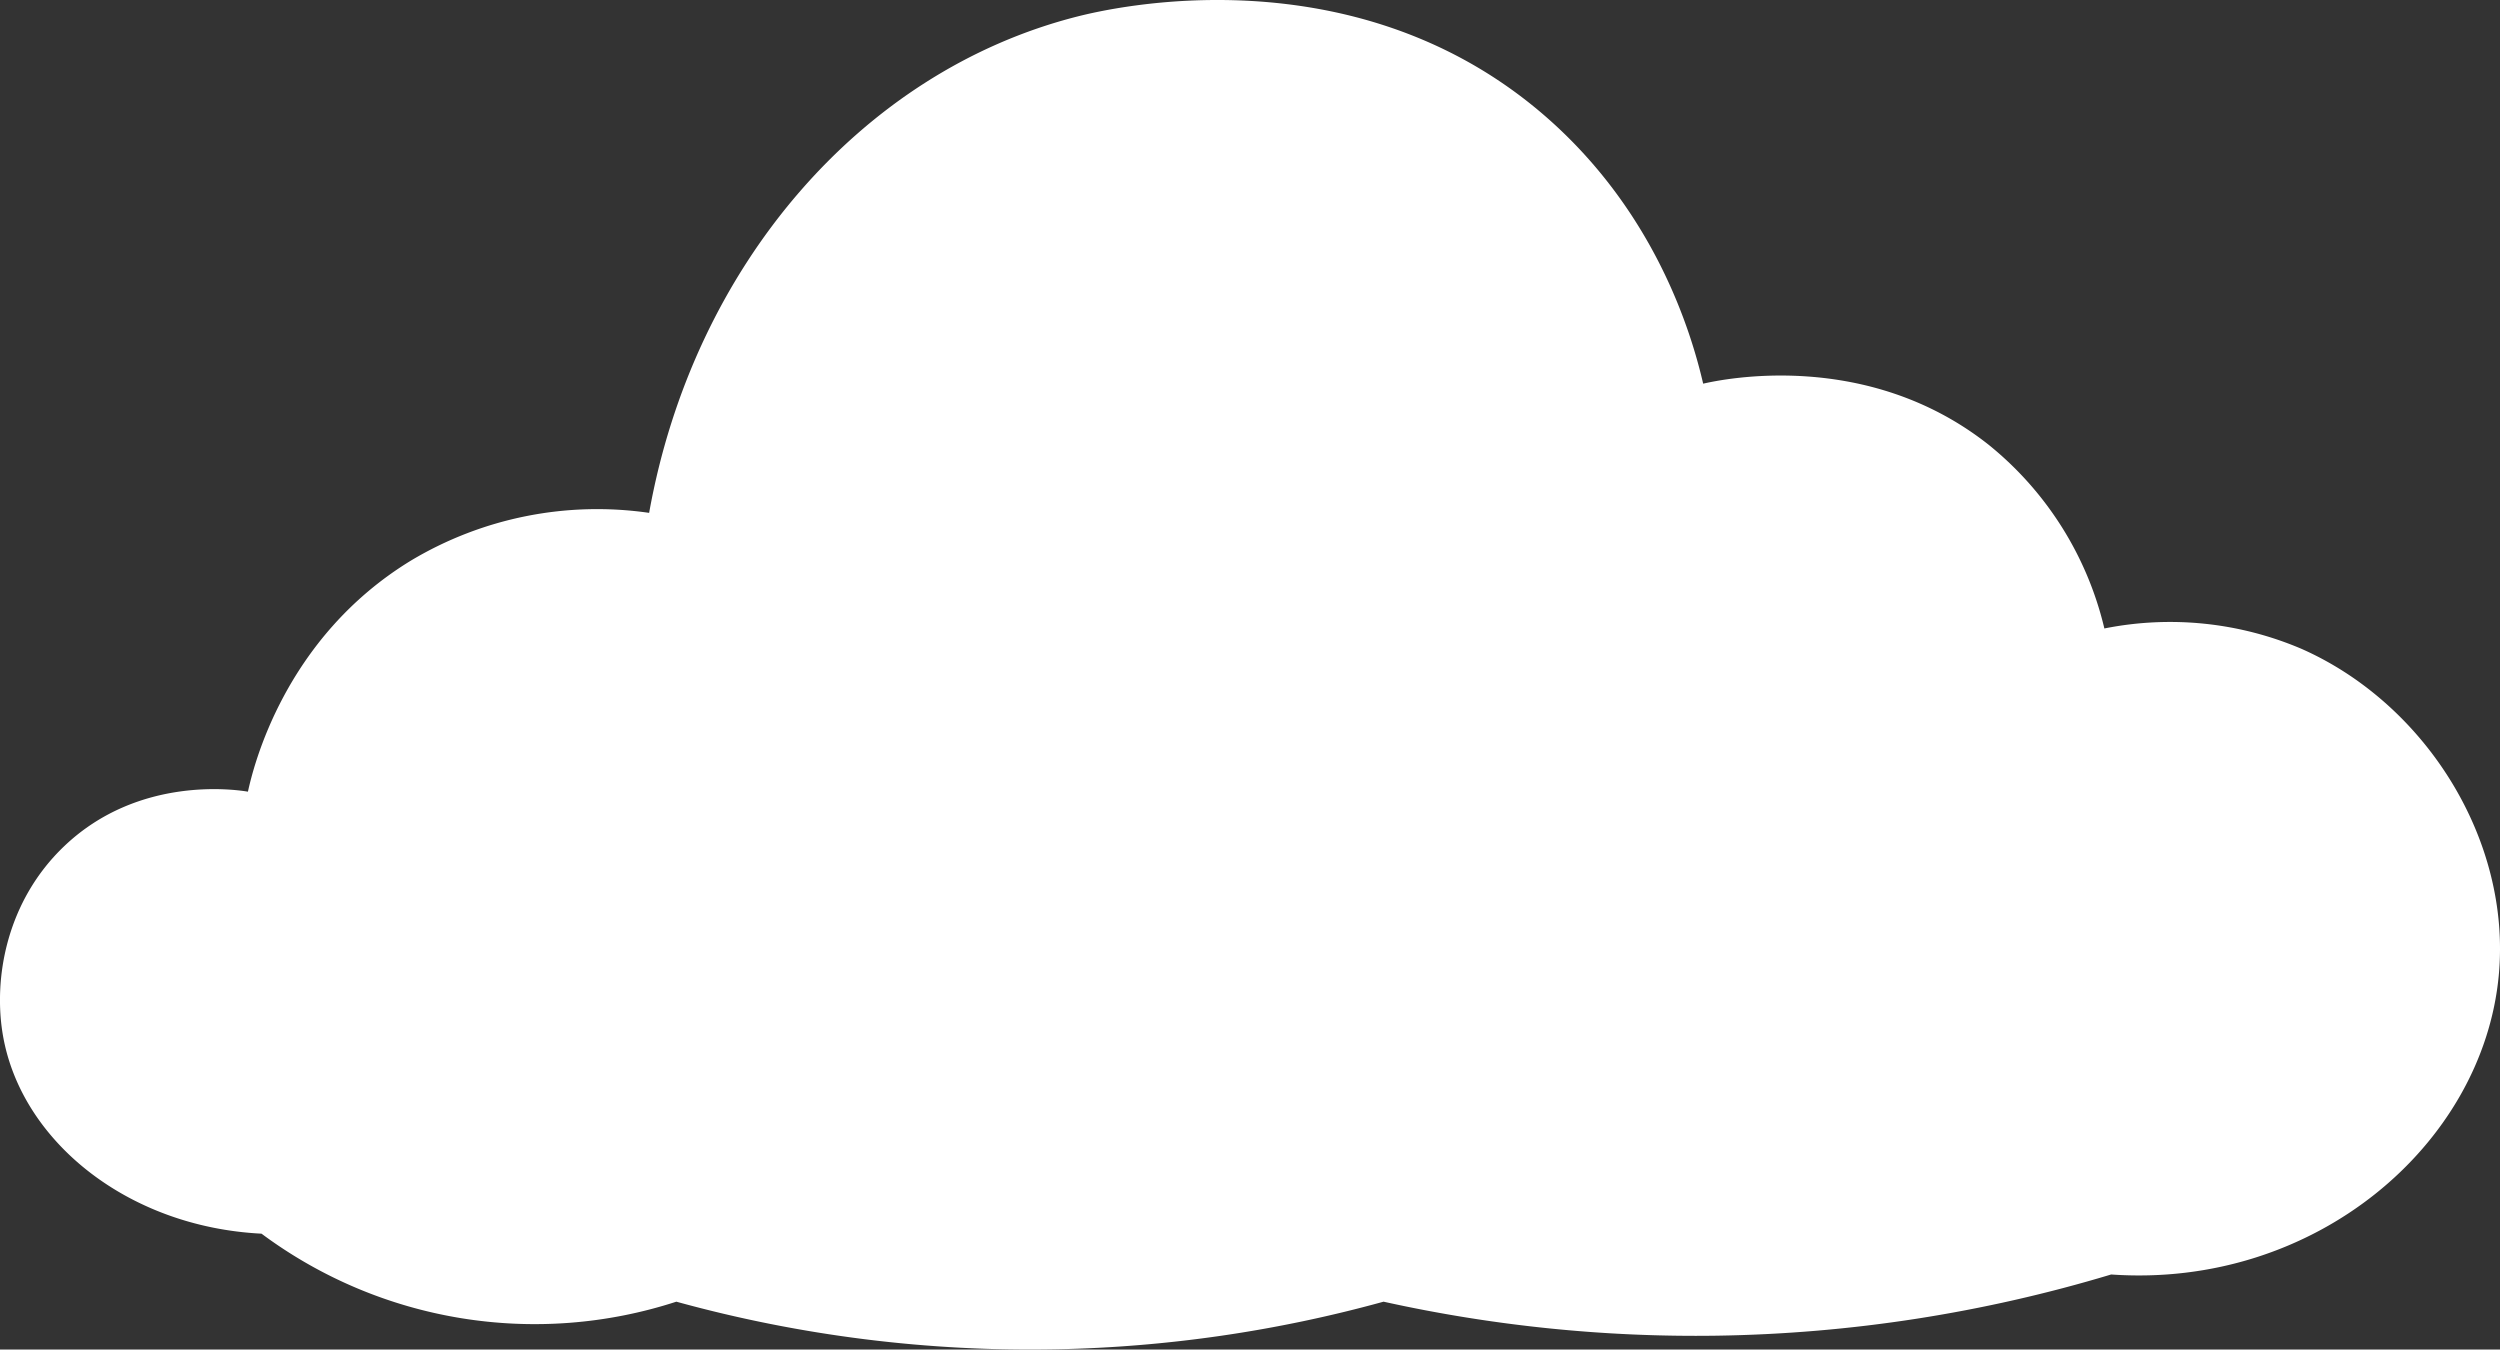 <svg xmlns="http://www.w3.org/2000/svg" viewBox="0 0 367.64 198.46"><rect x="0" y="0" width="367.64" height="198.46" fill="#333333" stroke="none"/><defs><style>.cls-1{fill:#fff;}</style></defs><g id="Layer_2" data-name="Layer 2"><g id="clouds"><path class="cls-1" d="M310.46,187.42a211.92,211.92,0,0,1-58,9,212.14,212.14,0,0,1-49-5,195.14,195.14,0,0,1-48,7,195.87,195.87,0,0,1-56-7,67.32,67.32,0,0,1-61-10c-19.76-1-35.26-13.64-38-29-1.5-8.41.44-19.85,9-28,11-10.47,25.38-8.27,27-8,.75-3.42,5.26-22.59,24-34a53.34,53.34,0,0,1,35-7c6.47-36.18,31.13-64.92,63-73,4.86-1.23,40.07-9.54,68,14,17,14.34,22.33,32.81,24,40,2.91-.66,24.12-5.15,42,9a49.29,49.29,0,0,1,17,27,49.24,49.24,0,0,1,29,3c18.24,8.07,30.86,28.11,29,48C365.13,168.36,340.4,189.52,310.46,187.42Z"/></g></g></svg>